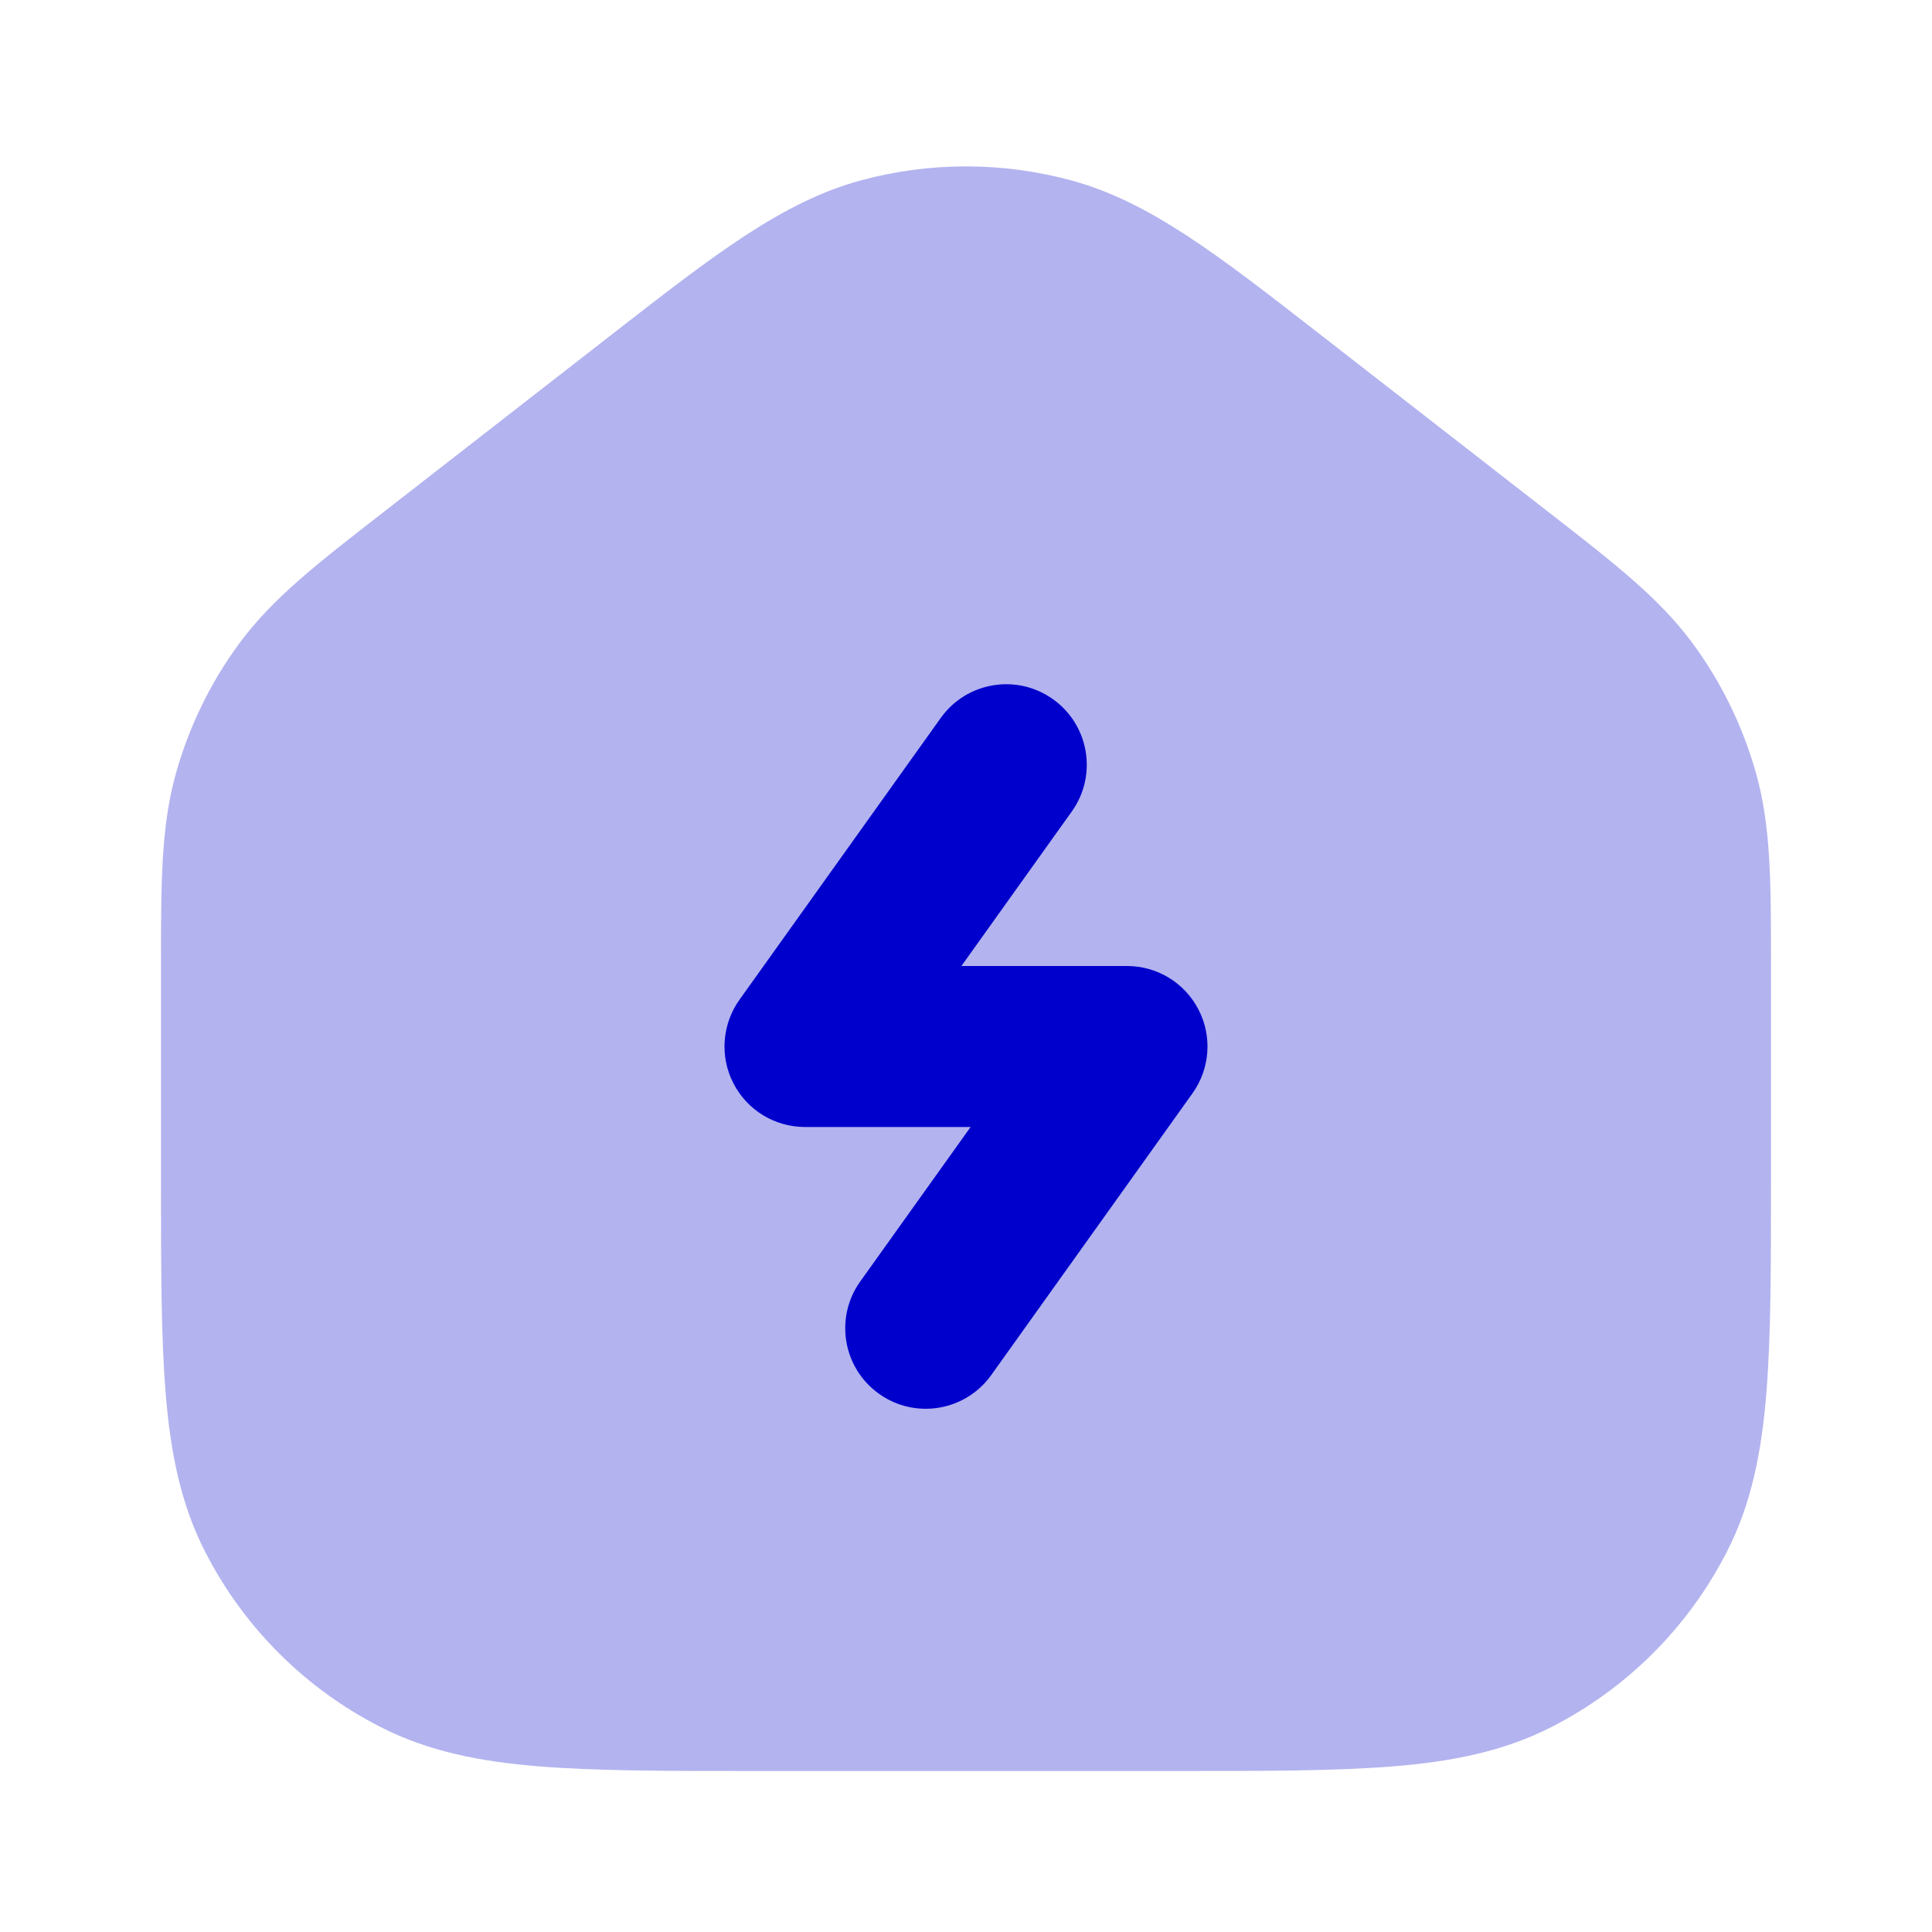 <svg width="24" height="24" viewBox="0 0 24 24" fill="none" xmlns="http://www.w3.org/2000/svg">
<path opacity="0.3" fill-rule="evenodd" clip-rule="evenodd" d="M13.307 2.241C12.451 2.009 11.549 2.009 10.693 2.241C9.72 2.505 8.866 3.17 7.627 4.134L4.751 6.372C3.946 6.997 3.39 7.429 2.98 7.983C2.618 8.472 2.349 9.023 2.185 9.609C1.999 10.272 2 10.977 2 11.995L2 14.643C2 15.726 2 16.601 2.058 17.309C2.117 18.037 2.243 18.678 2.545 19.27C3.024 20.211 3.789 20.976 4.73 21.455C5.322 21.757 5.963 21.883 6.691 21.942C7.399 22 8.273 22 9.357 22H14.643C15.727 22 16.601 22 17.309 21.942C18.038 21.883 18.678 21.757 19.27 21.455C20.211 20.976 20.976 20.211 21.455 19.27C21.757 18.678 21.883 18.037 21.942 17.309C22 16.601 22 15.727 22 14.643L22 11.995C22 10.977 22.001 10.272 21.815 9.609C21.651 9.023 21.382 8.472 21.02 7.983C20.61 7.429 20.054 6.997 19.25 6.372L16.373 4.134C15.134 3.17 14.28 2.505 13.307 2.241Z" fill="#0000CC"/>
<path fill-rule="evenodd" clip-rule="evenodd" d="M13.314 10.081C13.635 9.632 13.531 9.007 13.081 8.686C12.632 8.365 12.007 8.469 11.686 8.919L9.186 12.419C8.969 12.724 8.939 13.125 9.111 13.458C9.282 13.791 9.625 14 10 14H12.057L10.686 15.919C10.365 16.368 10.469 16.993 10.919 17.314C11.368 17.635 11.993 17.531 12.314 17.081L14.814 13.581C15.031 13.277 15.061 12.876 14.889 12.543C14.718 12.209 14.375 12 14 12H11.943L13.314 10.081Z" fill="#0000CC"/>
</svg>
